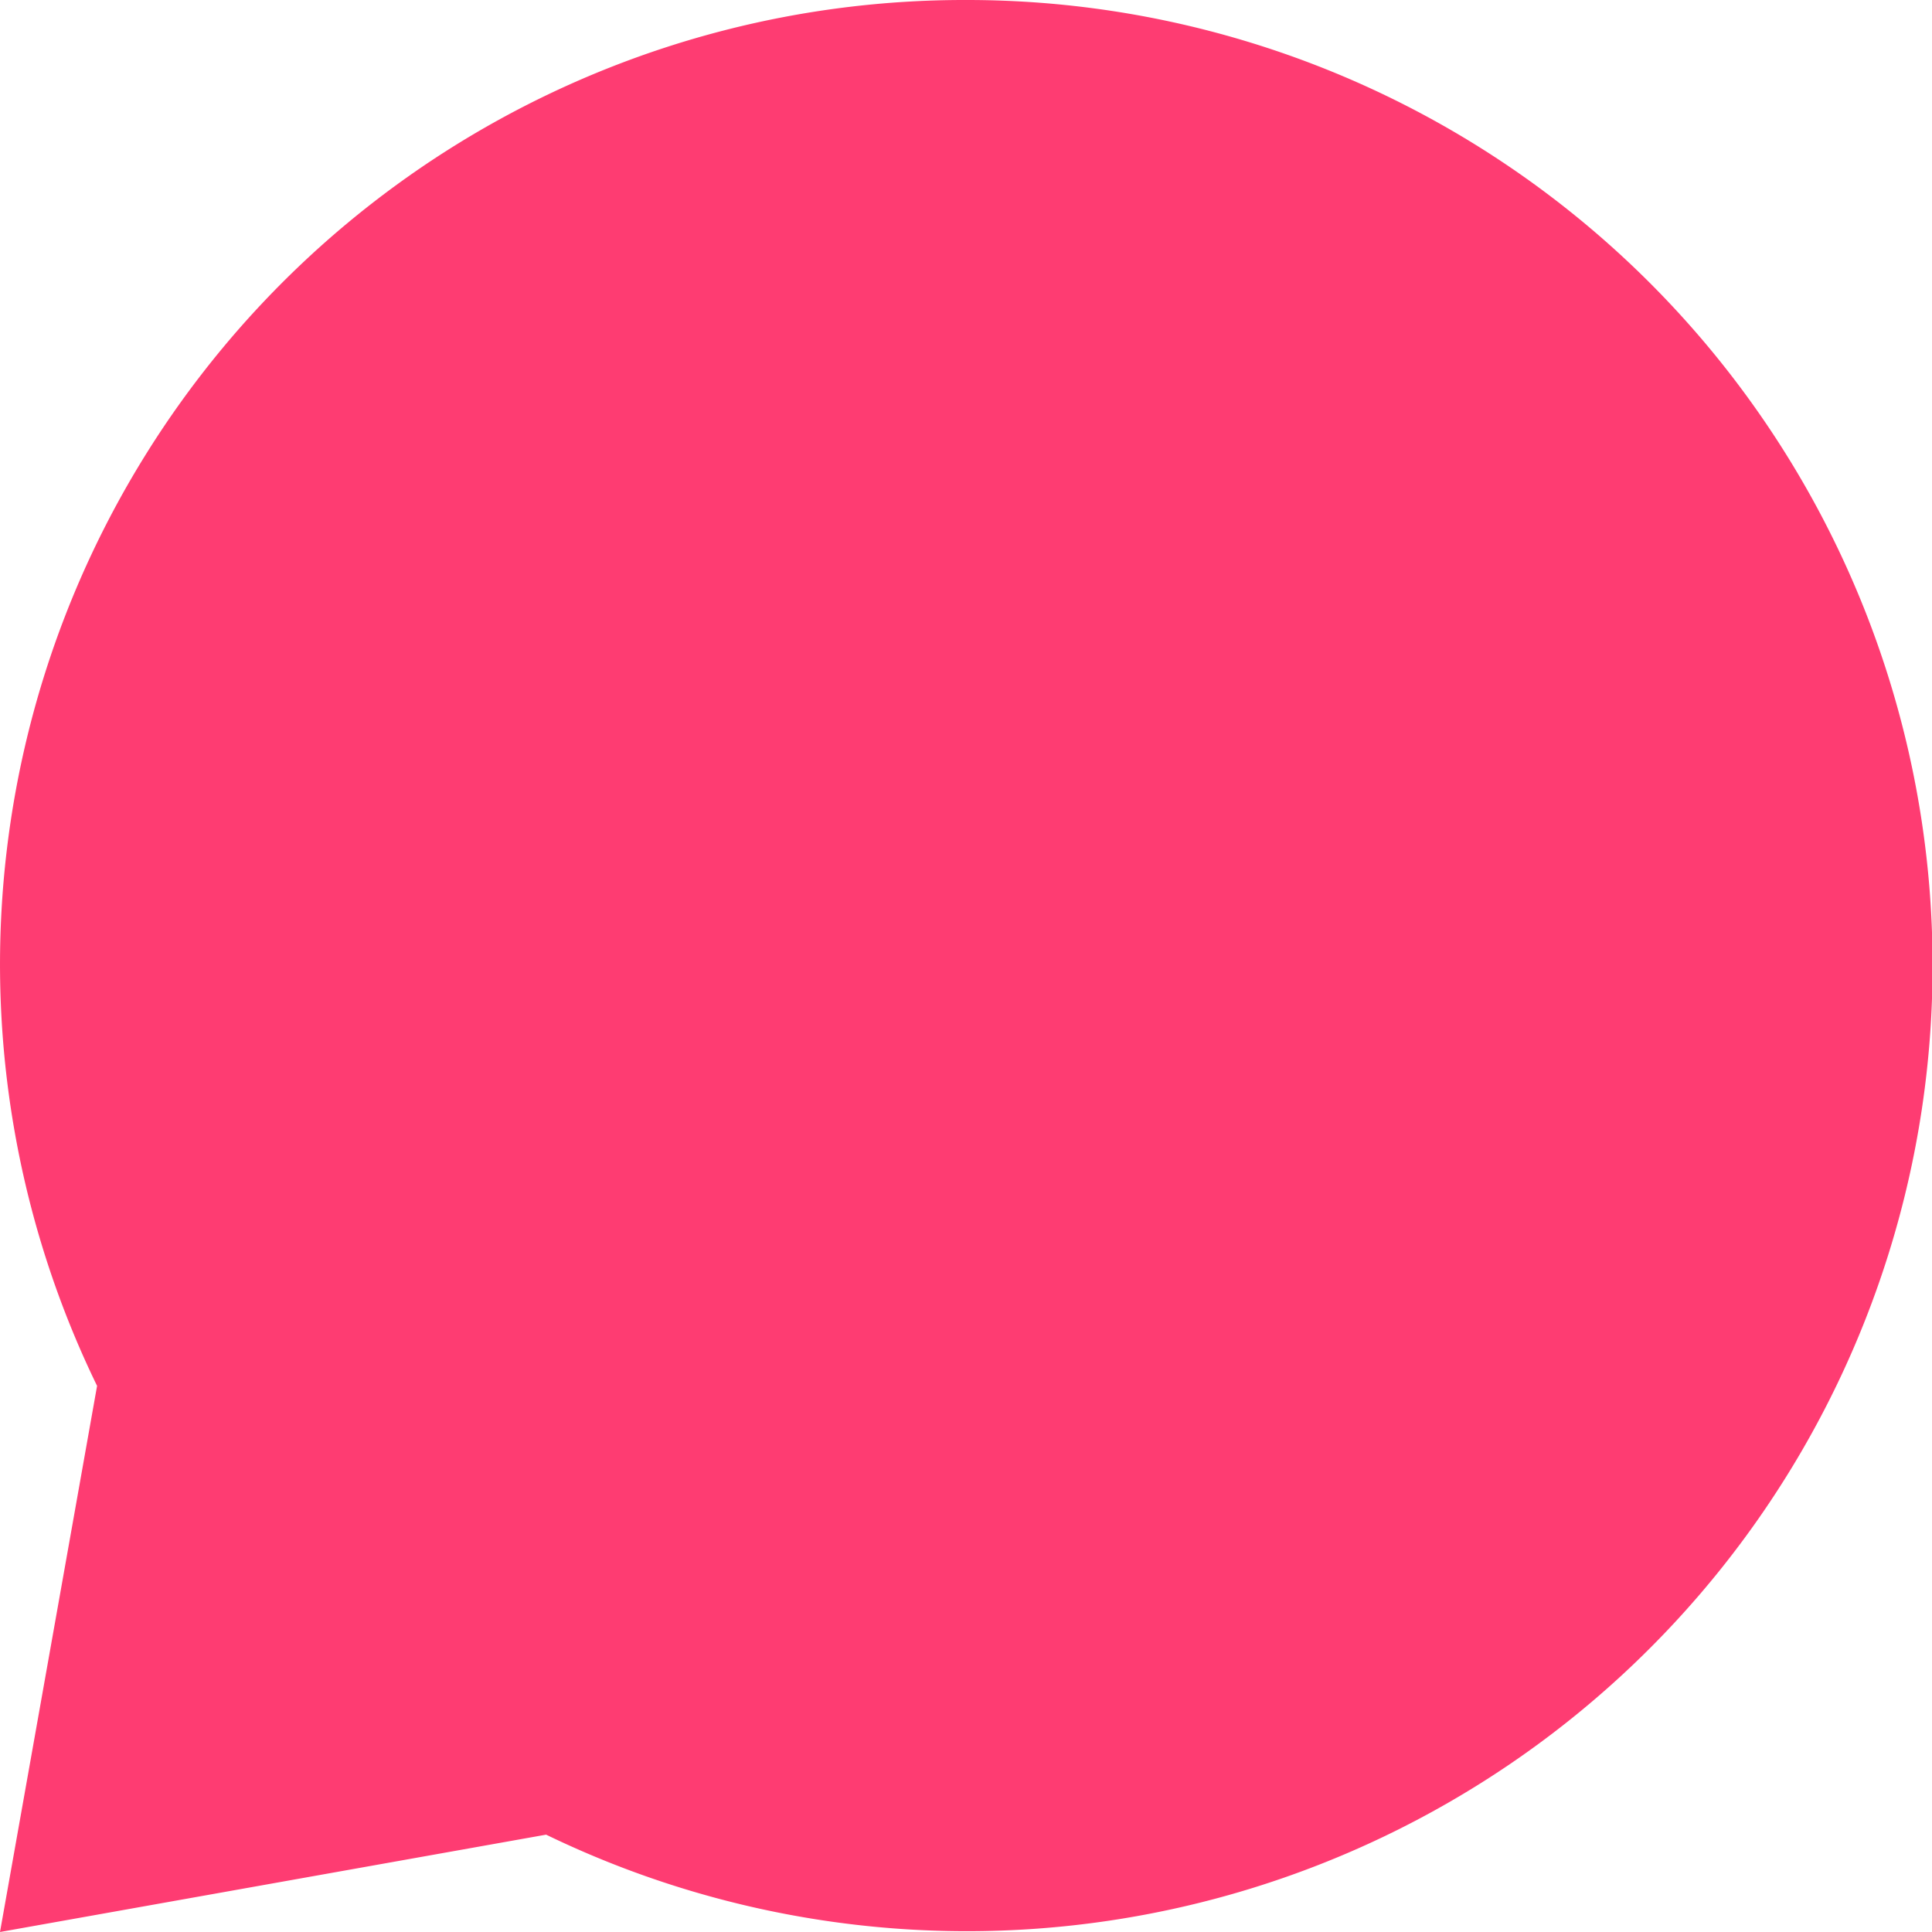 <svg xmlns="http://www.w3.org/2000/svg" width="21.693" height="21.693" viewBox="0 0 21.693 21.693"><path id="Chat" fill="#fe3c72" d="M10.847,0A10.827,10.827,0,0,0,1.09,15.561L0,21.693,6.132,20.6A10.842,10.842,0,1,0,10.847,0Z"/></svg>